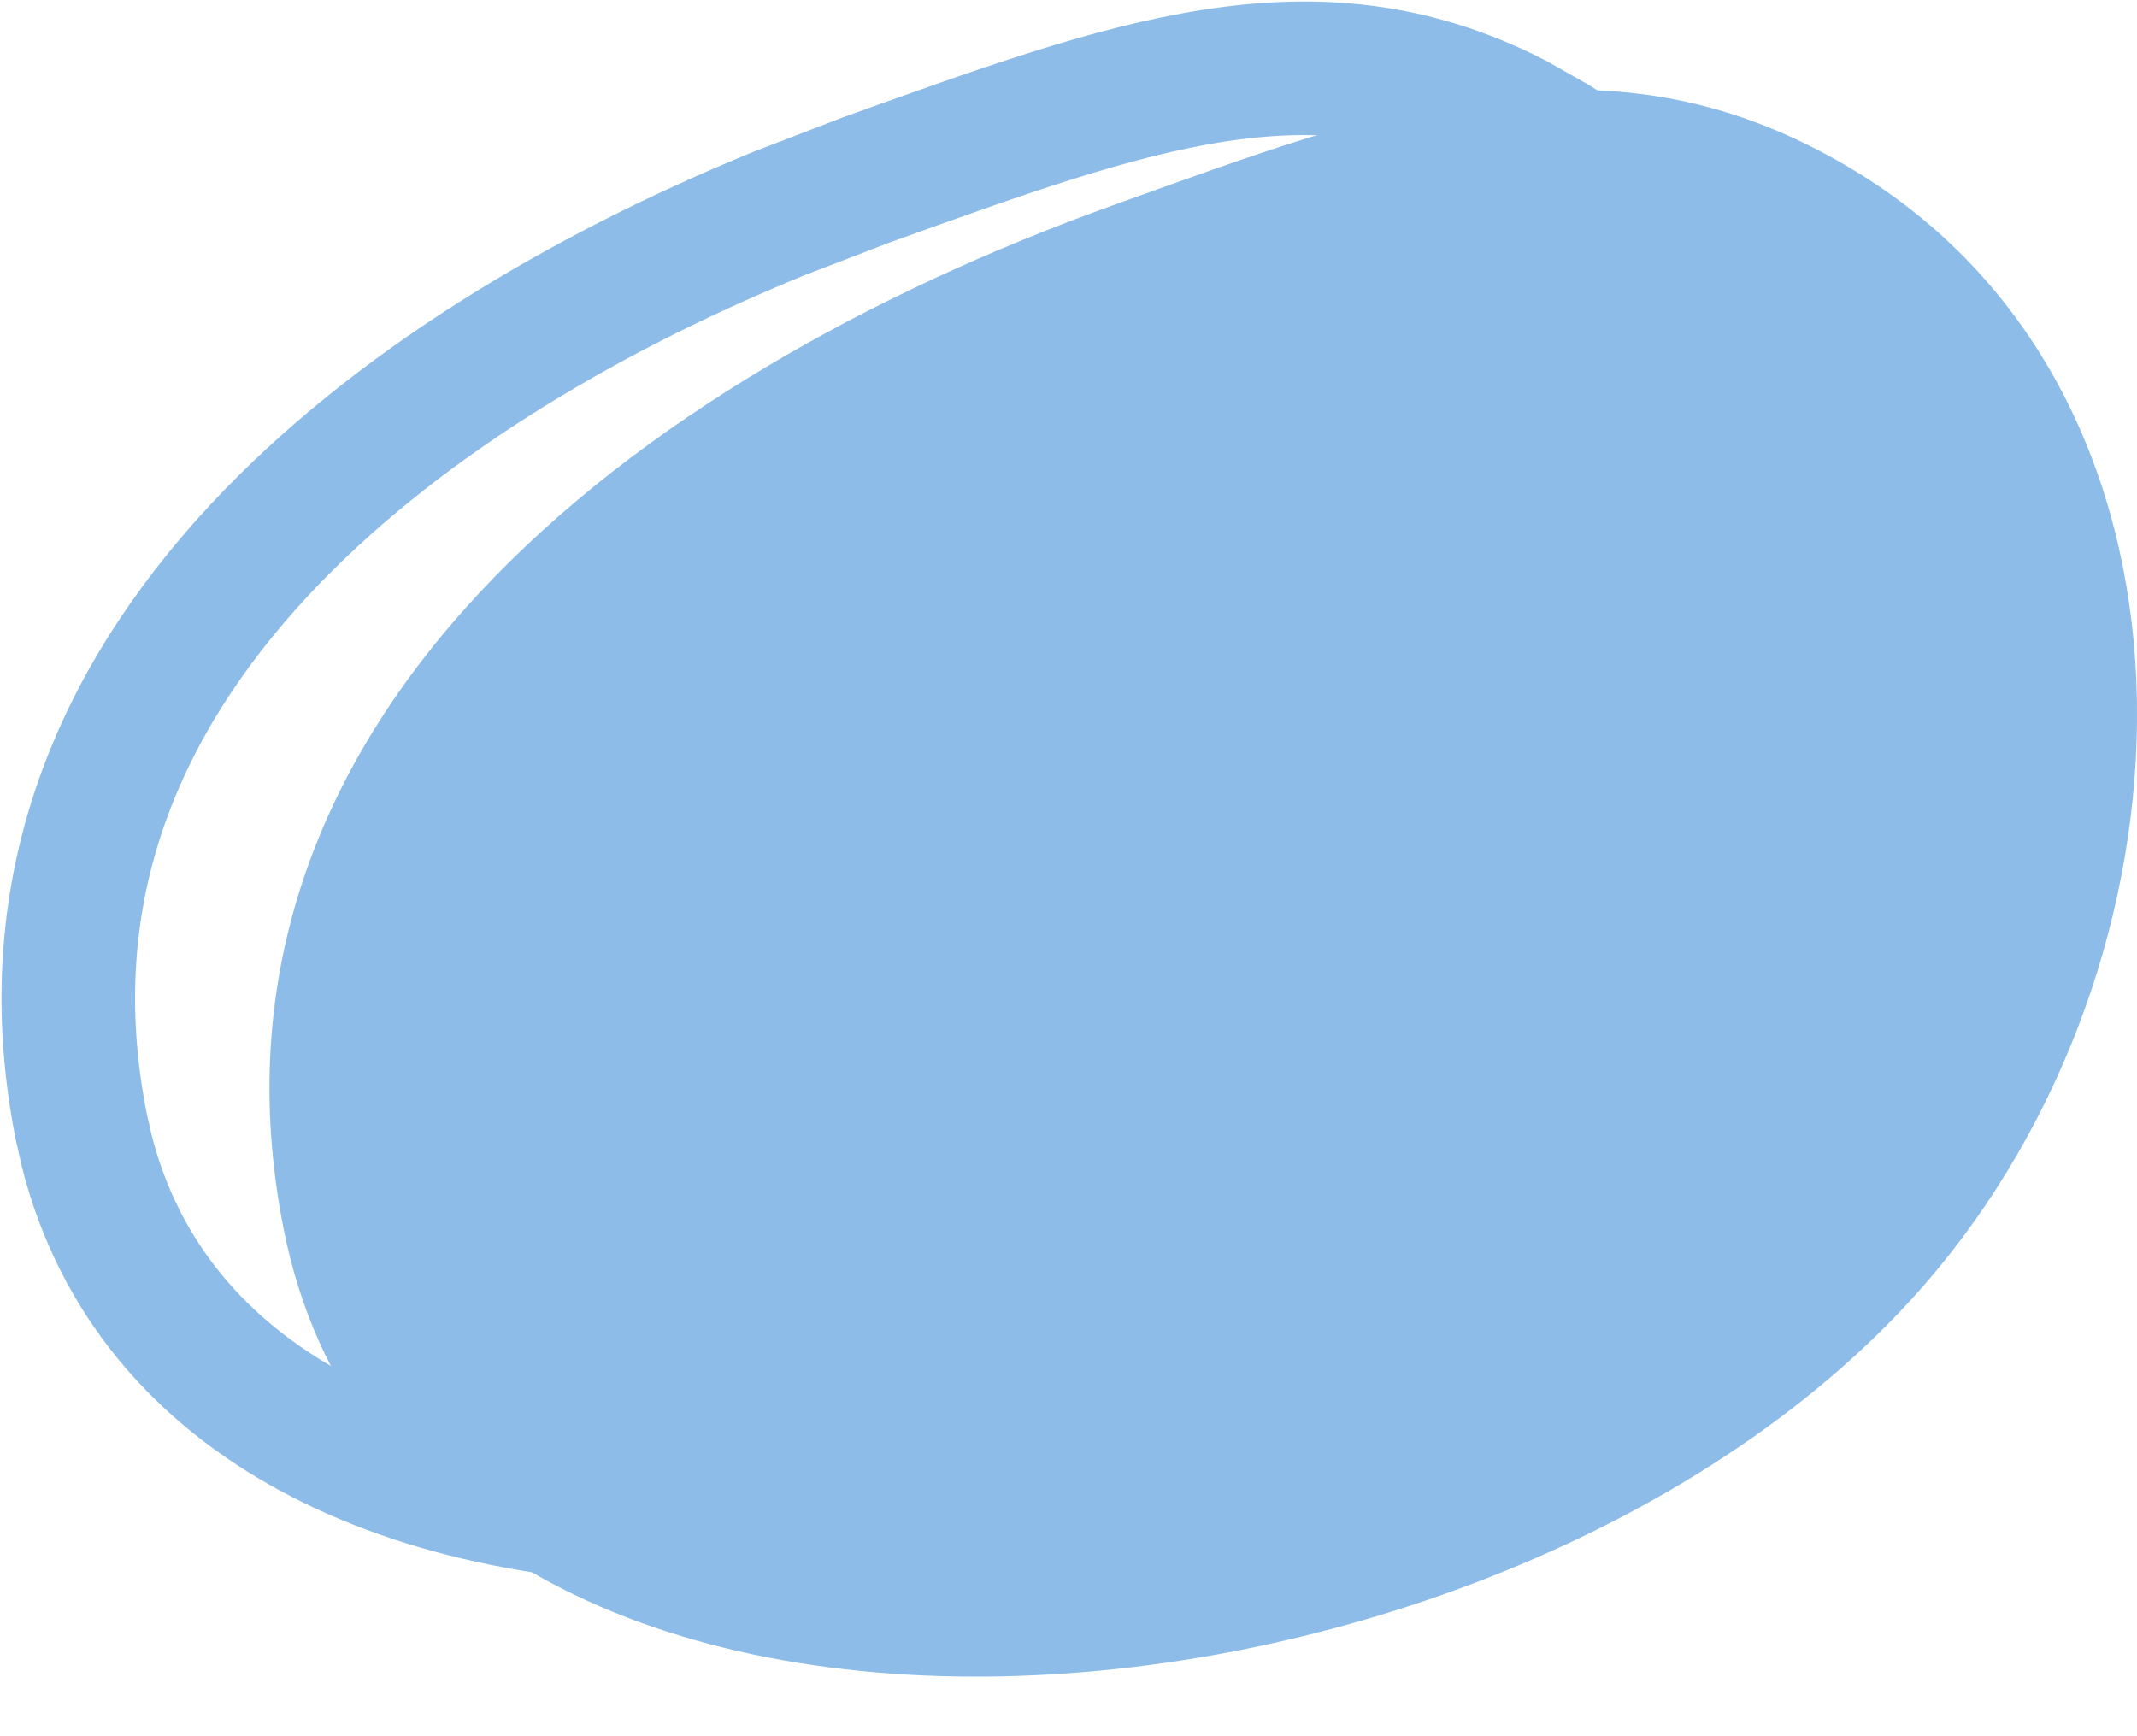 <svg width="16" height="13" viewBox="0 0 16 13" fill="none" xmlns="http://www.w3.org/2000/svg">
<g opacity="0.46">
<path d="M6.489 1.346C8.465 0.637 9.833 0.128 11.331 0.891L11.632 1.061C12.815 1.791 13.41 3.05 13.467 4.453C13.521 5.774 13.092 7.182 12.266 8.288L12.095 8.506C10.667 10.233 7.966 11.314 5.485 11.368C3.063 11.421 1.133 10.515 0.65 8.619L0.608 8.433C0.27 6.729 0.842 5.298 1.949 4.111C2.93 3.061 4.322 2.216 5.834 1.598L6.489 1.346Z" stroke="#046ECA"/>
<g filter="url(#filter0_d_386_1758)">
<path d="M8.333 1.537C10.39 0.799 12.056 0.148 13.918 1.298C16.633 2.975 16.546 7.036 14.507 9.503C11.417 13.242 3.074 13.993 2.124 9.204C1.372 5.412 4.724 2.834 8.333 1.537Z" fill="#046ECB"/>
</g>
</g>
<defs>
<filter id="filter0_d_386_1758" x="1.199" y="-0.146" width="15.618" height="13.518" filterUnits="userSpaceOnUse" color-interpolation-filters="sRGB">
<feFlood flood-opacity="0" result="BackgroundImageFix"/>
<feColorMatrix in="SourceAlpha" type="matrix" values="0 0 0 0 0 0 0 0 0 0 0 0 0 0 0 0 0 0 127 0" result="hardAlpha"/>
<feOffset/>
<feGaussianBlur stdDeviation="0.4"/>
<feComposite in2="hardAlpha" operator="out"/>
<feColorMatrix type="matrix" values="0 0 0 0 0.464 0 0 0 0 0 0 0 0 0 0.252 0 0 0 0.46 0"/>
<feBlend mode="normal" in2="BackgroundImageFix" result="effect1_dropShadow_386_1758"/>
<feBlend mode="normal" in="SourceGraphic" in2="effect1_dropShadow_386_1758" result="shape"/>
</filter>
</defs>
</svg>
